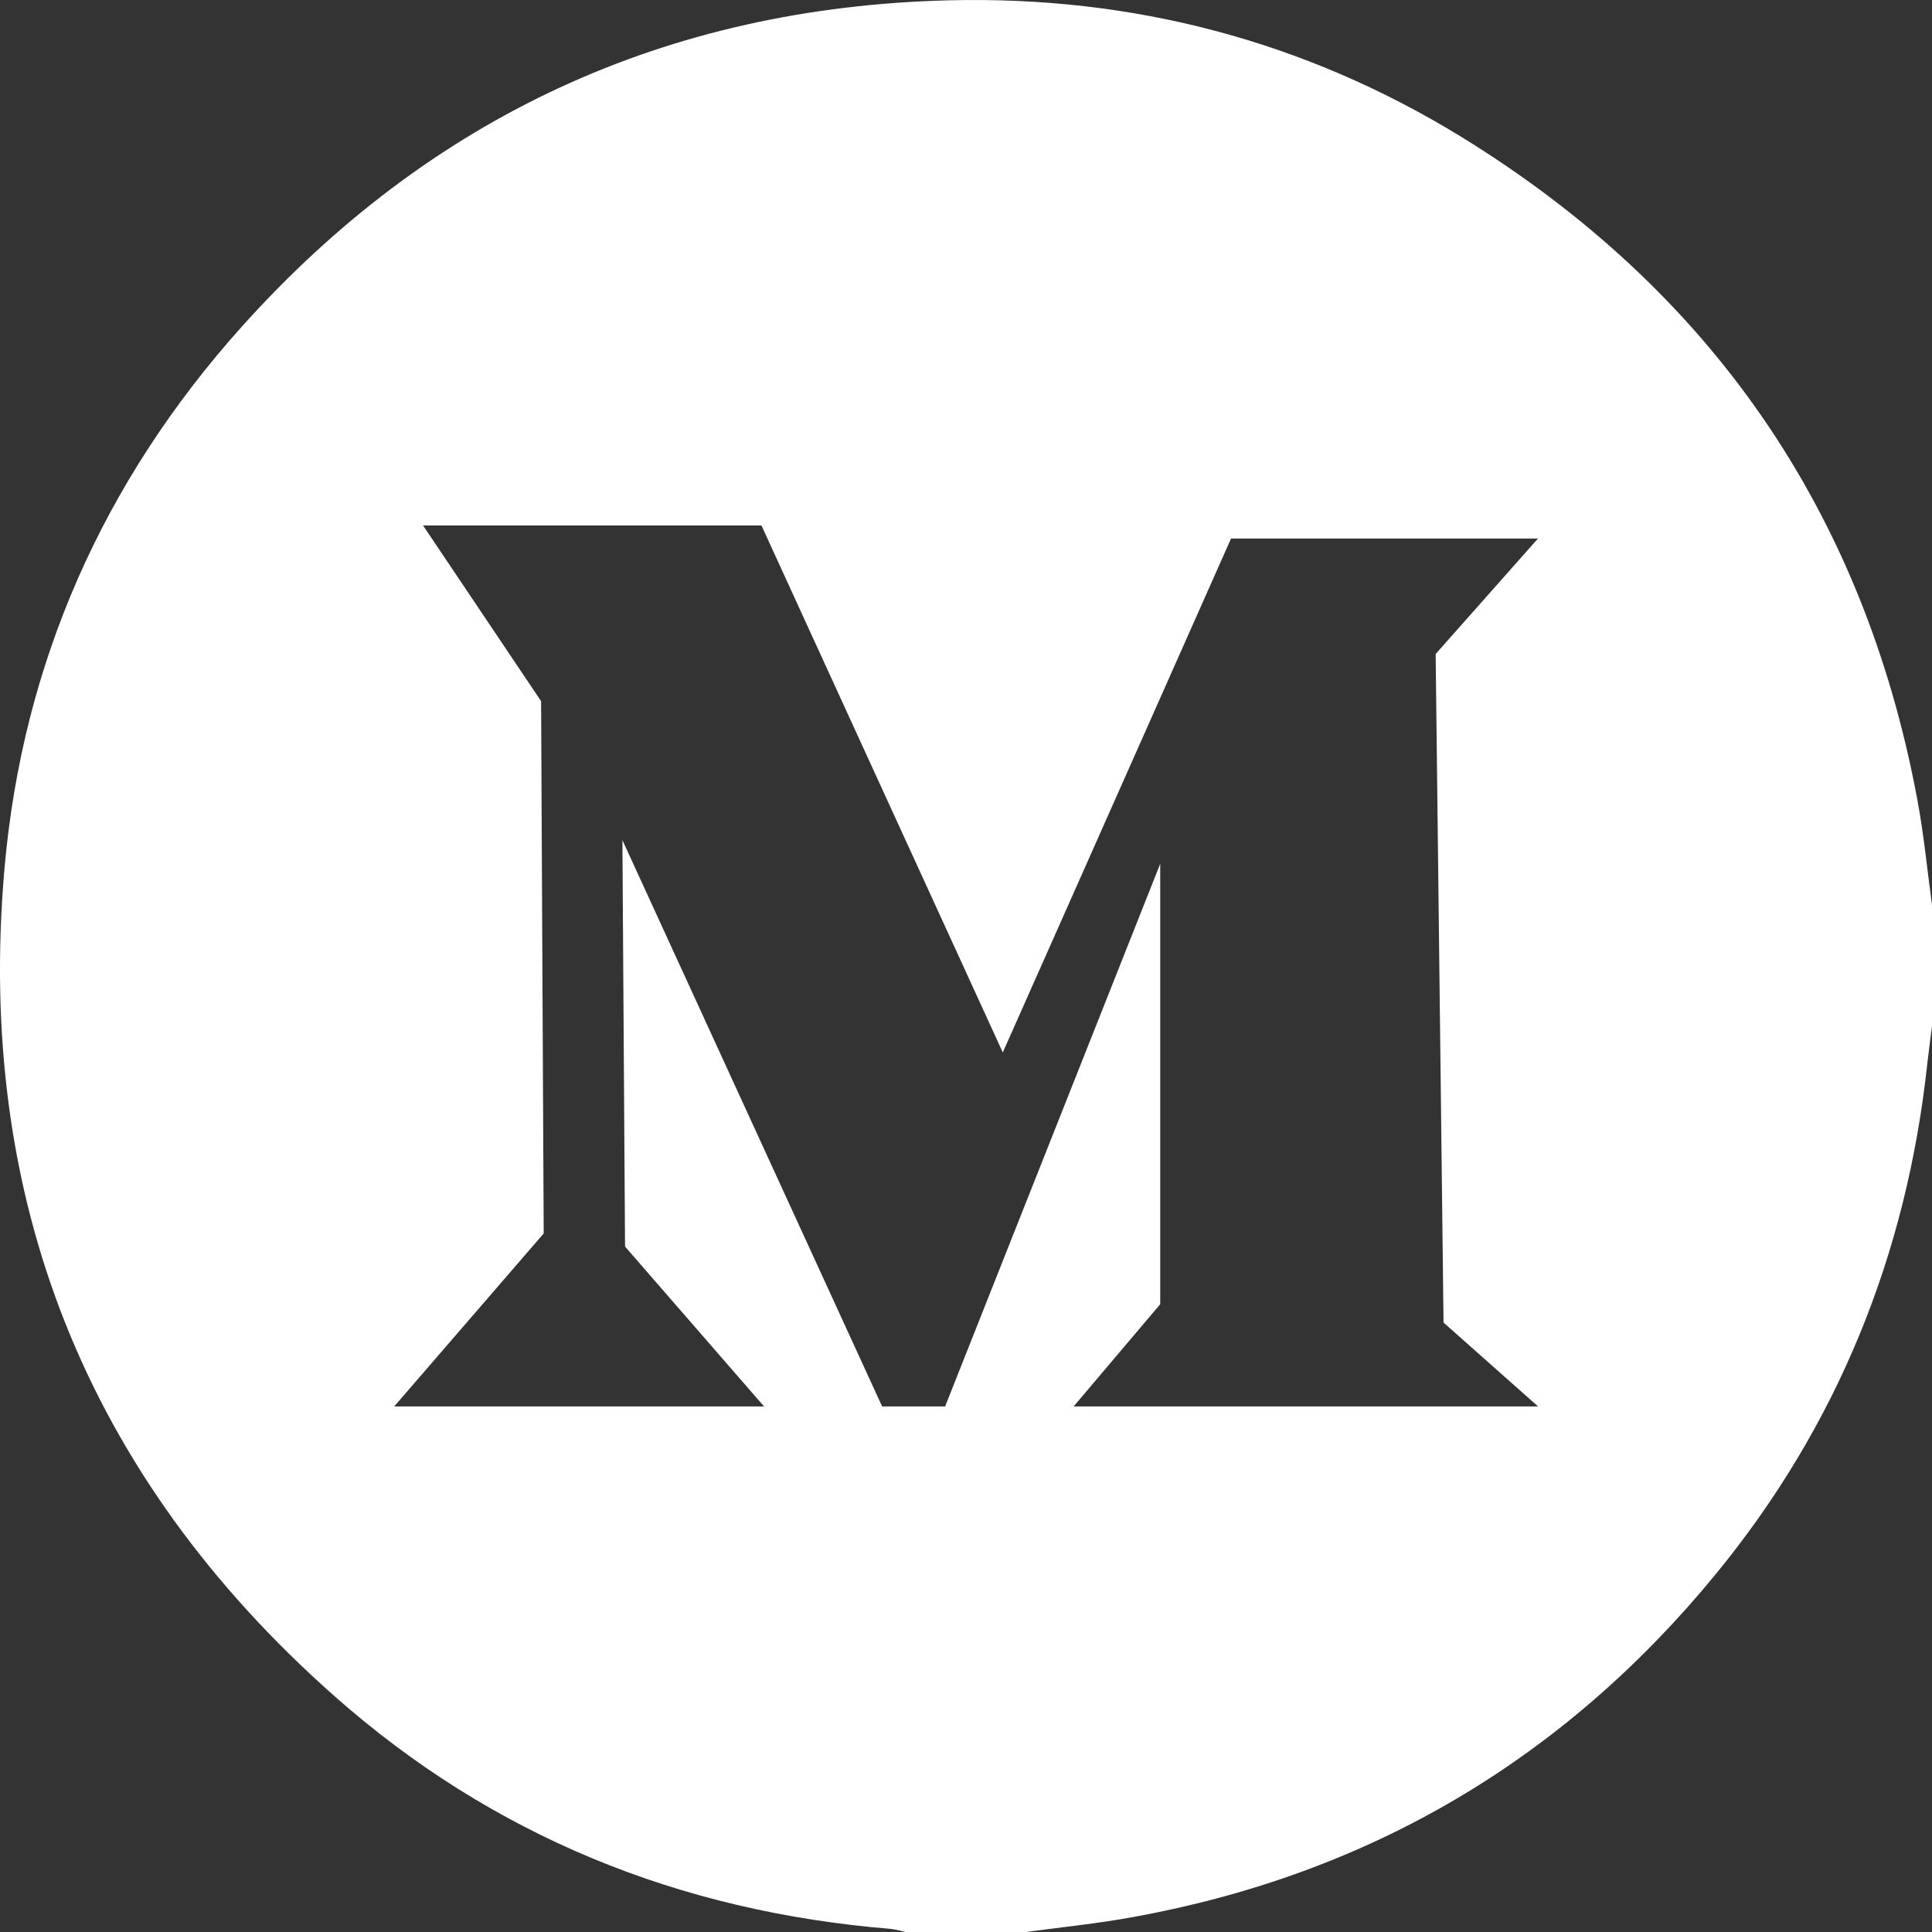 <svg width="100" height="100" viewBox="0 0 100 100" fill="none" xmlns="http://www.w3.org/2000/svg">
<rect x="0" y="0" width="100" height="100" fill="#333333" stroke="none"/>
<path d="M99.238 41.374C96.448 26.415 88.494 14.973 75.572 7.044C67.484 2.098 58.606 -0.215 49.142 0.016C34.511 0.372 22.249 6.046 12.491 16.935C5.349 24.907 1.163 34.314 0.231 44.967C-1.258 62.027 4.447 76.389 17.278 87.761C25.476 95.026 35.178 98.949 46.103 99.838C46.357 99.875 46.608 99.929 46.855 100H53.108C54.97 99.746 56.846 99.562 58.694 99.217C70.895 96.999 80.943 91.058 88.795 81.492C95.111 73.798 98.696 64.925 99.759 55.034C99.83 54.392 99.92 53.752 100 53.112V46.851C99.755 45.037 99.579 43.19 99.238 41.374ZM74.717 68.456L79.611 72.798H55.571L60.053 67.505V44.708L48.919 72.798H45.659L32.216 43.485L32.352 64.522L39.548 72.798H20.403L28.142 63.843L28.007 36.292L21.897 27.198H39.413L51.904 54.474L63.718 27.875H79.605L74.309 33.851L74.717 68.456Z" fill="white"/>
</svg>
